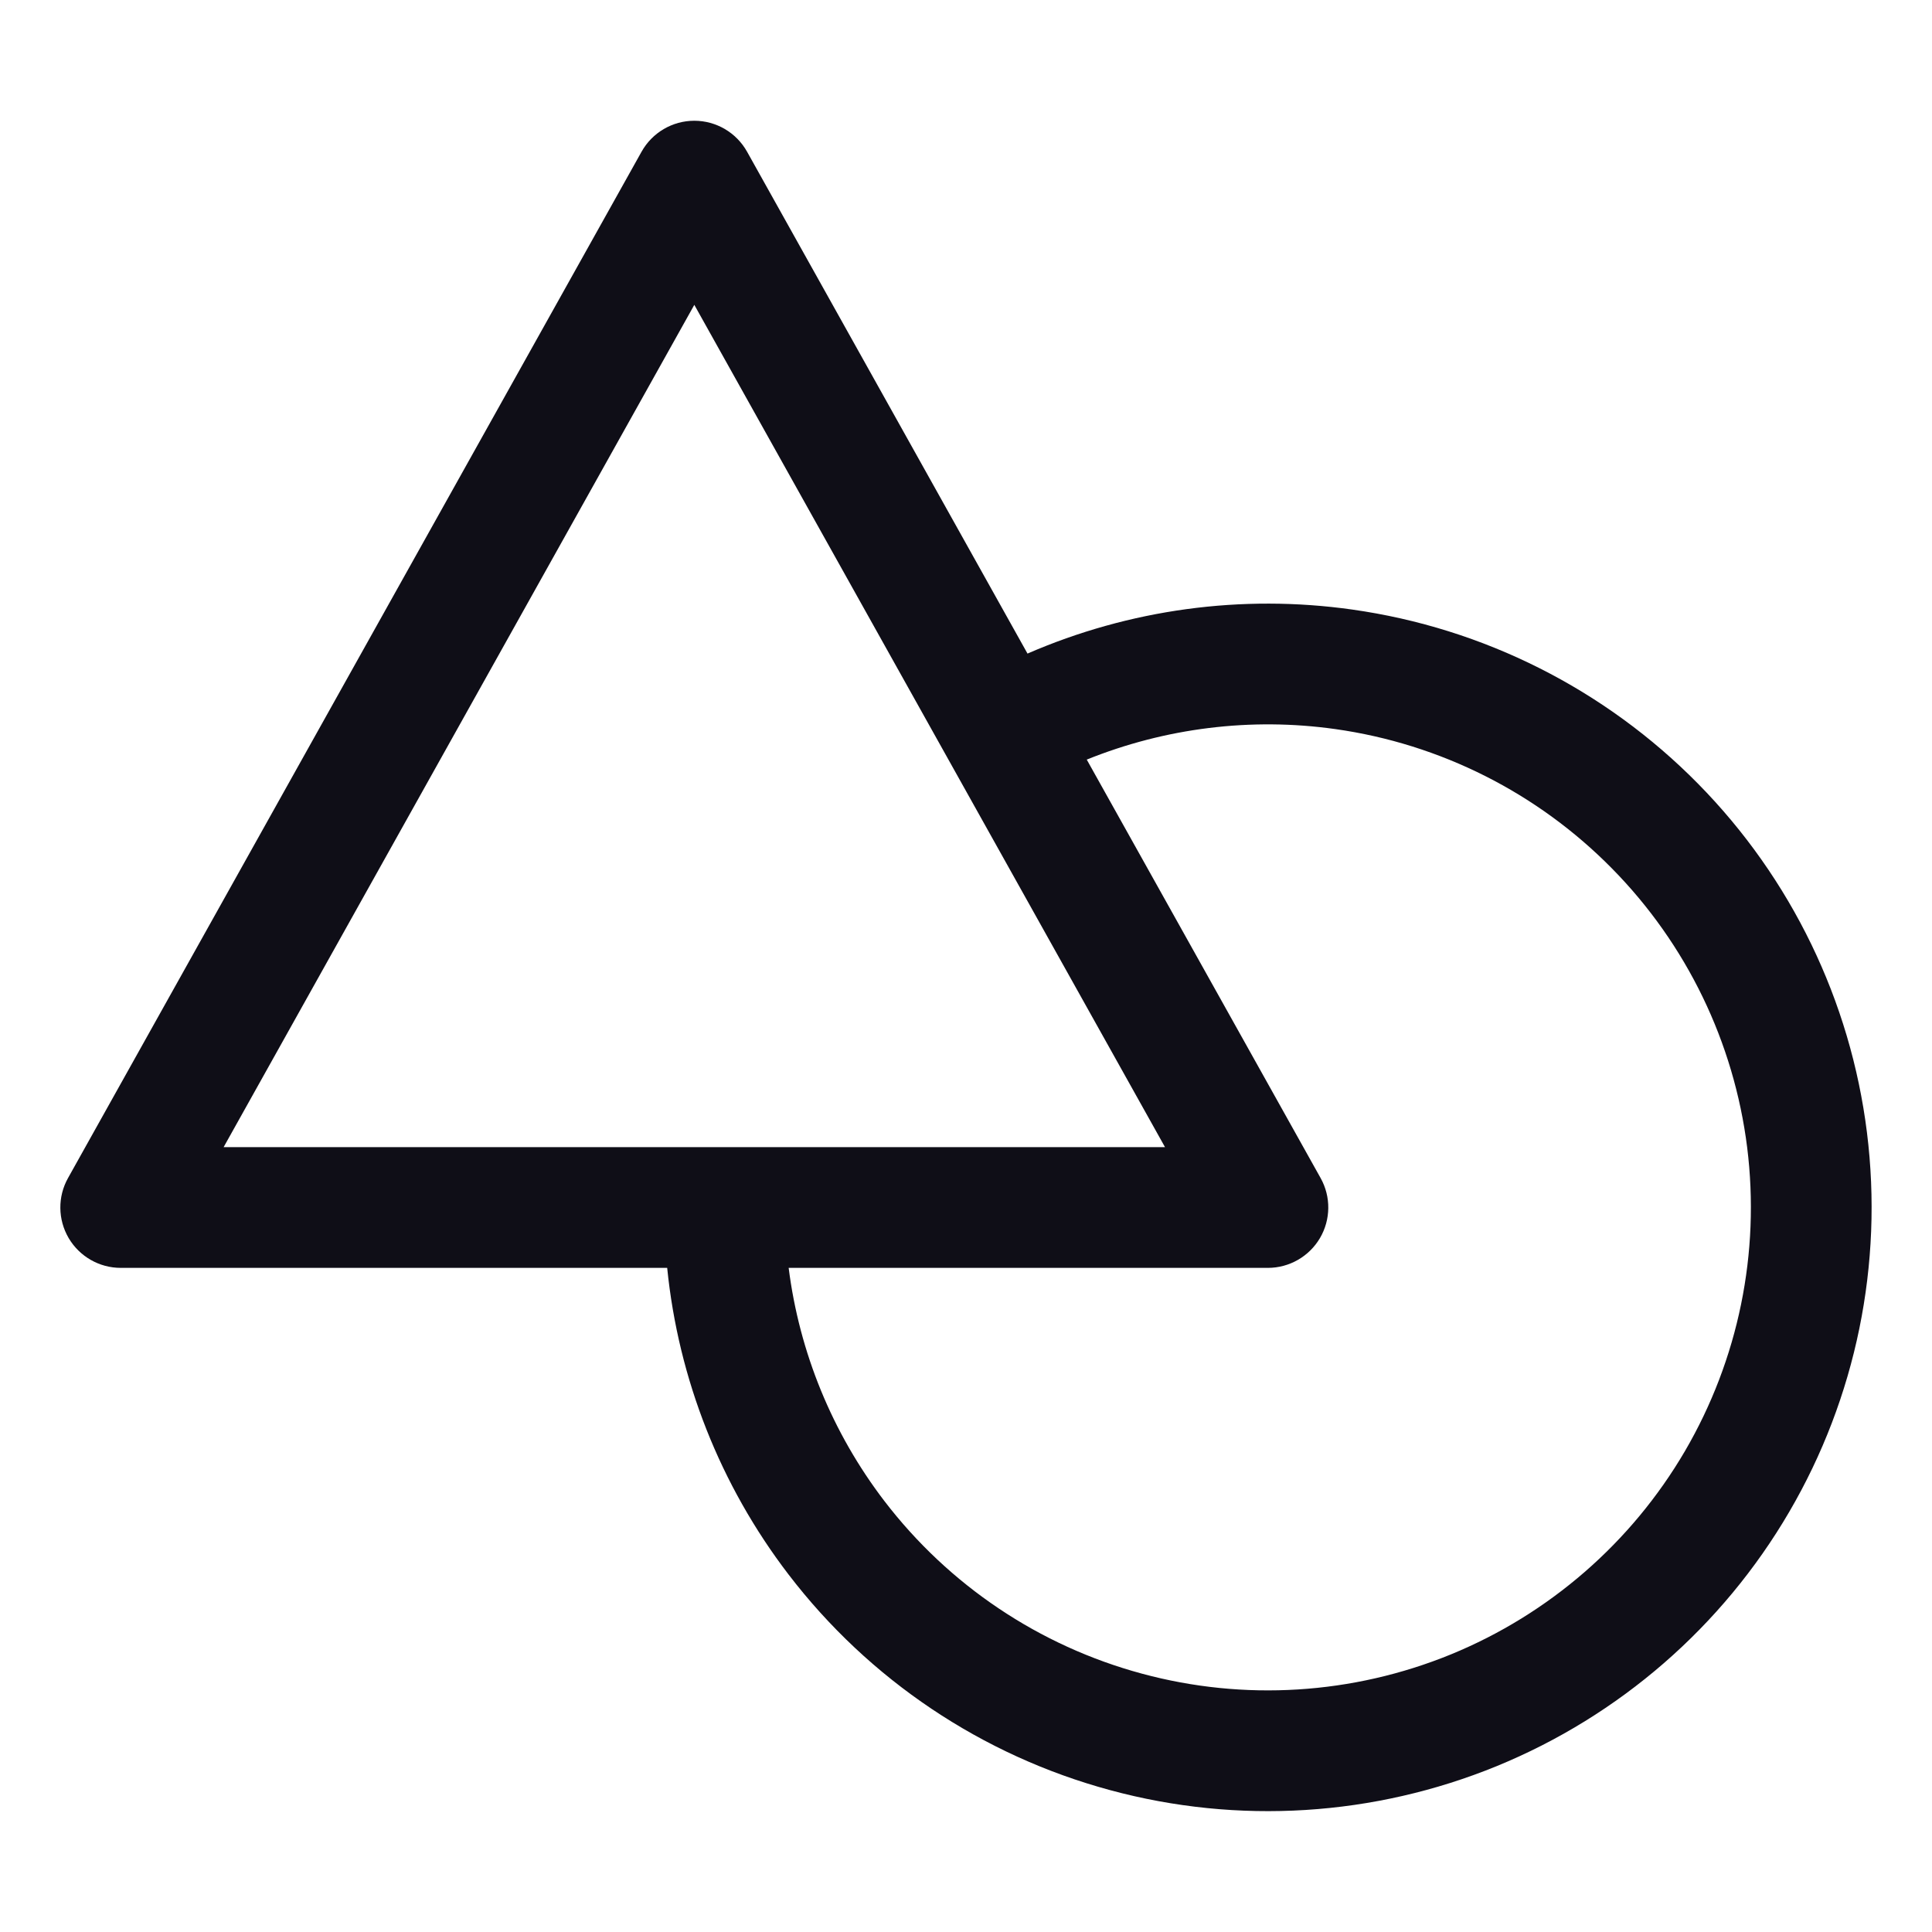 <svg width="24" height="24" viewBox="0 0 24 24" fill="none" xmlns="http://www.w3.org/2000/svg">
<path fill-rule="evenodd" clip-rule="evenodd" d="M8.625 1.5C8.897 1.5 9.147 1.647 9.28 1.884L12.764 8.119C14.028 7.57 15.423 7.378 16.797 7.572C18.429 7.802 19.939 8.563 21.095 9.737C22.251 10.911 22.988 12.433 23.192 14.068C23.396 15.703 23.057 17.36 22.226 18.782C21.395 20.205 20.118 21.314 18.594 21.939C17.069 22.563 15.381 22.669 13.791 22.238C12.2 21.808 10.796 20.866 9.795 19.558C8.946 18.449 8.427 17.13 8.288 15.75H1.5C1.234 15.75 0.988 15.609 0.853 15.38C0.718 15.15 0.715 14.866 0.845 14.634L7.97 1.884C8.103 1.647 8.353 1.5 8.625 1.5ZM9.797 15.75C9.93 16.799 10.338 17.799 10.986 18.646C11.787 19.692 12.91 20.446 14.183 20.79C15.455 21.135 16.805 21.05 18.025 20.551C19.244 20.051 20.266 19.163 20.931 18.026C21.596 16.887 21.867 15.562 21.704 14.254C21.54 12.946 20.951 11.729 20.026 10.79C19.101 9.85 17.893 9.241 16.588 9.057C15.539 8.909 14.474 9.043 13.5 9.436L16.405 14.634C16.535 14.866 16.532 15.15 16.397 15.38C16.262 15.609 16.016 15.75 15.75 15.75H9.797ZM2.778 14.25H14.472L8.625 3.787L2.778 14.25Z" fill="#0F0E17"/>
</svg>
